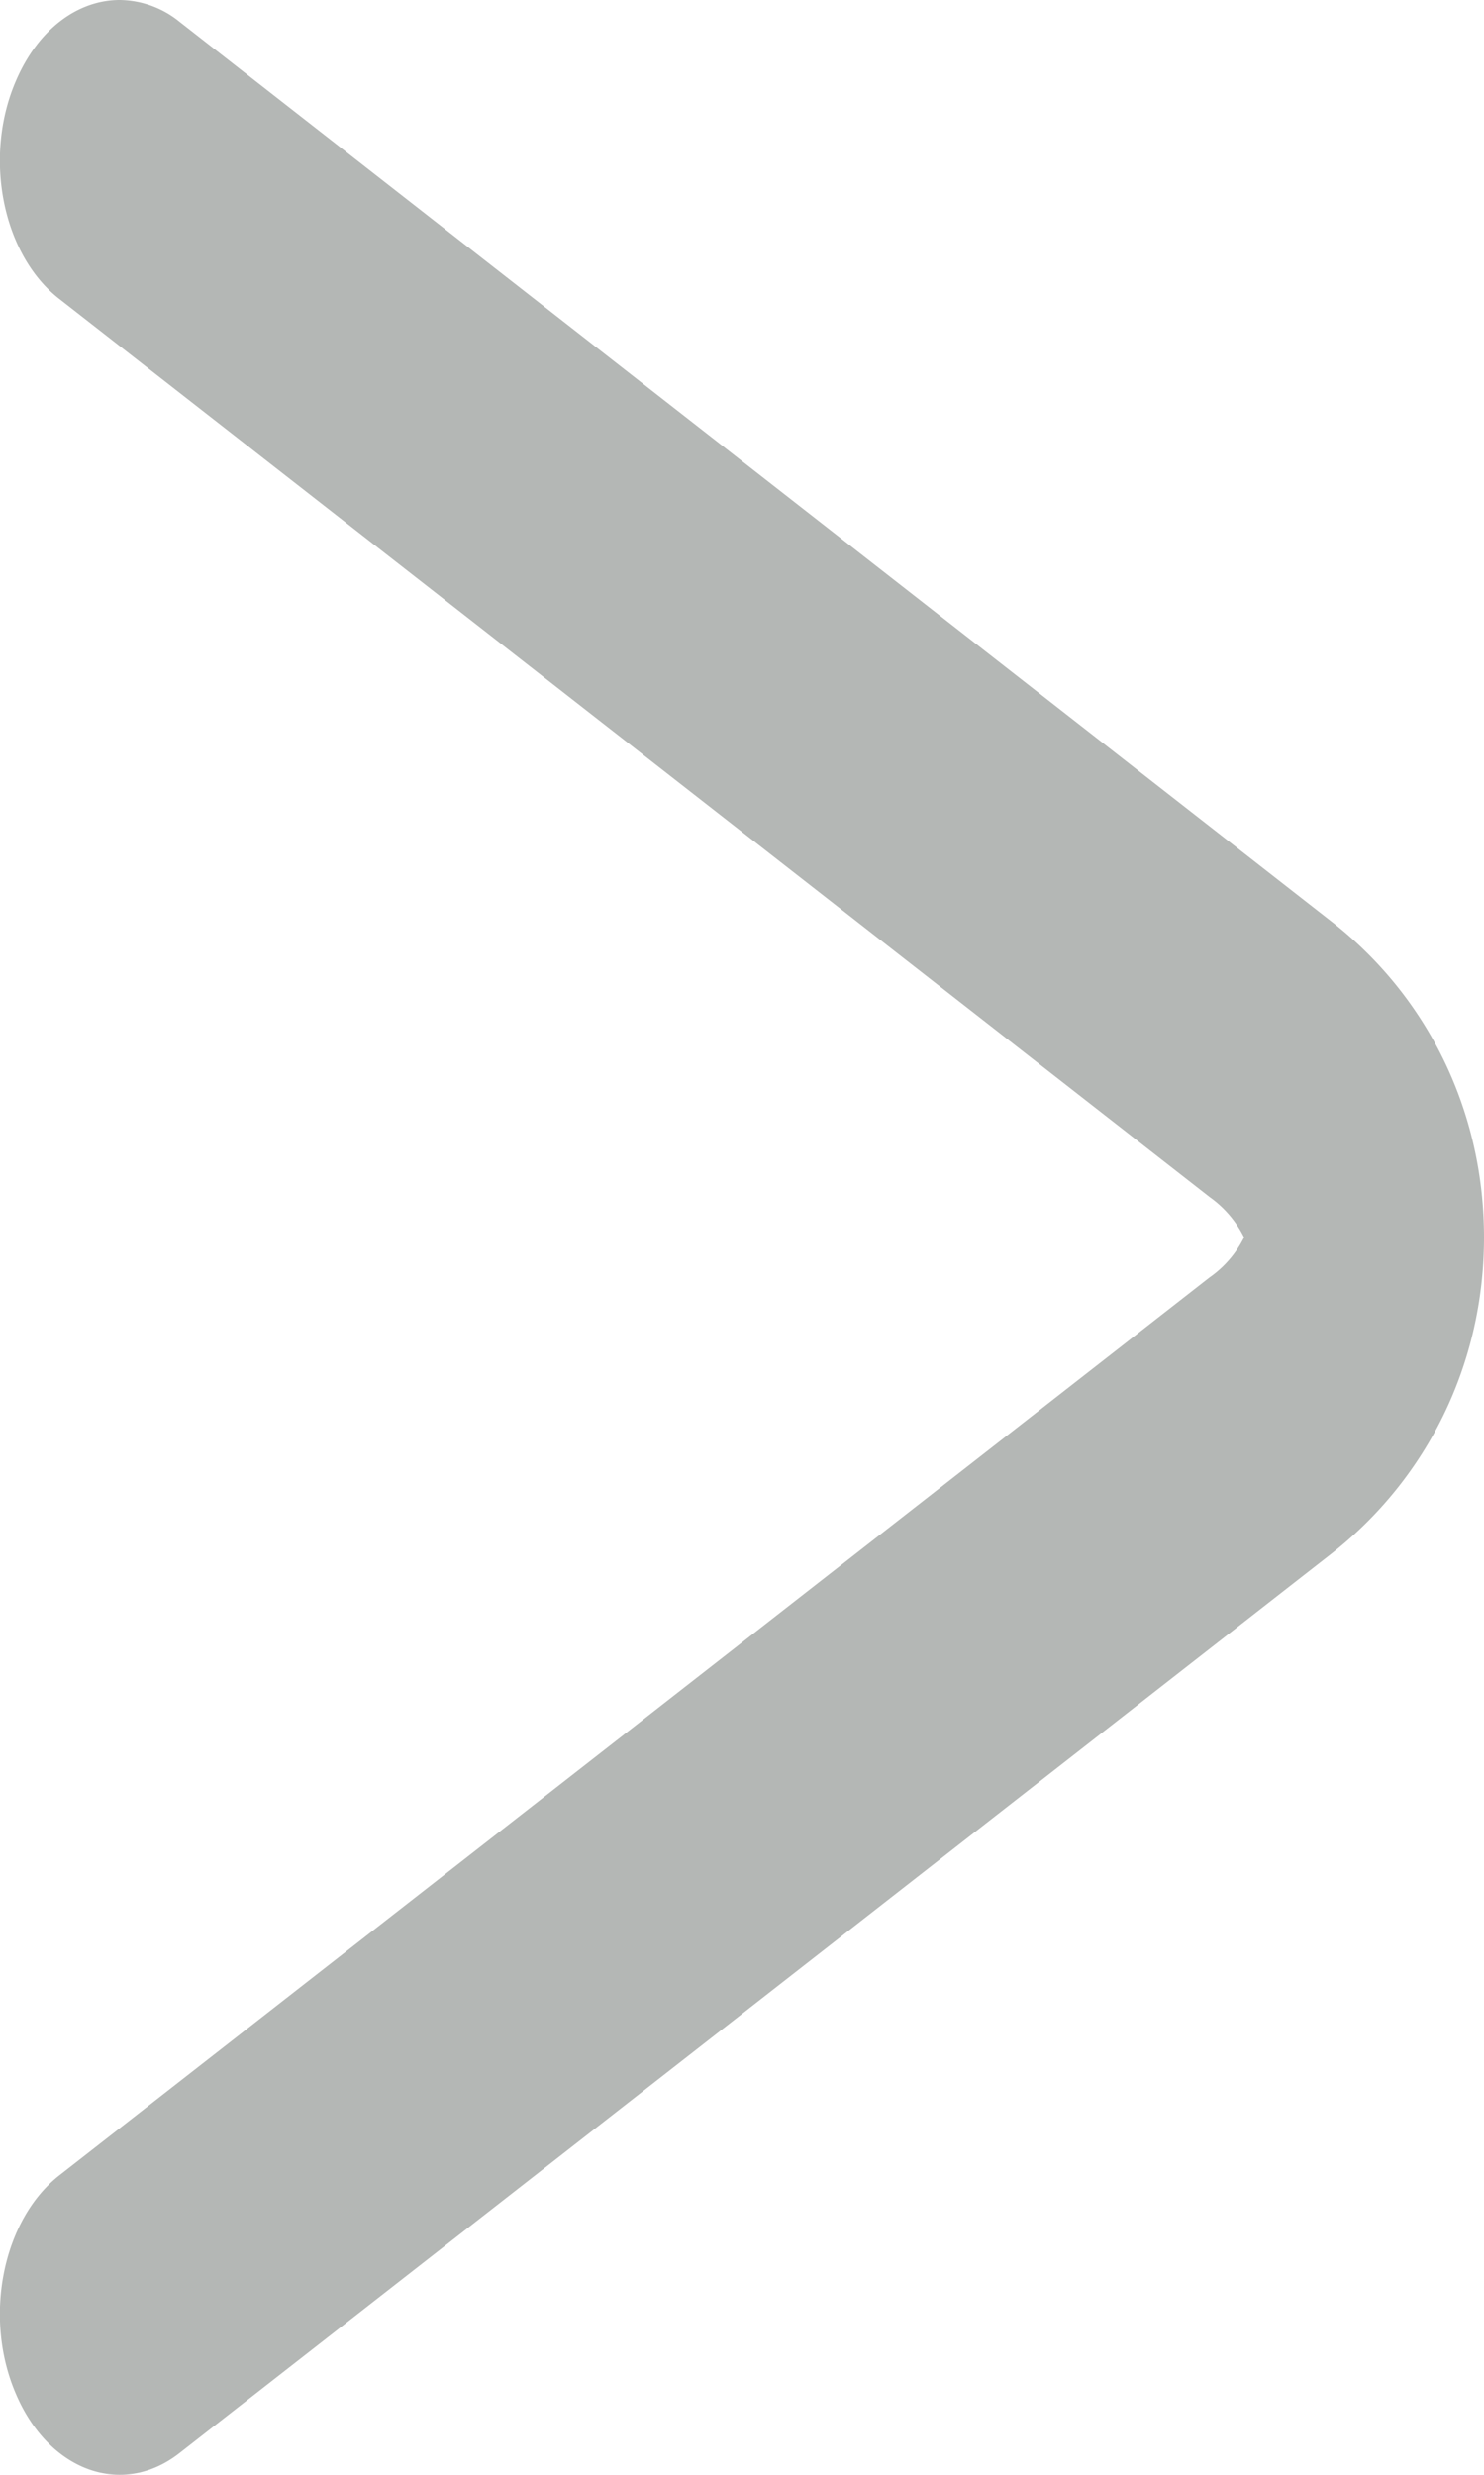 <svg xmlns="http://www.w3.org/2000/svg" width="6" height="10" viewBox="0 0 6 10"><path fill="#B4B7B5" d="M.484 0a.39.39 0 0 1 .242.088l4.65 3.63C5.774 4.025 6 4.492 6 5s-.227.974-.622 1.282L.726 9.912c-.23.18-.526.075-.66-.235C-.07 9.367.01 8.97.24 8.79l4.65-3.628A.432.432 0 0 0 5.03 5a.435.435 0 0 0-.138-.162L.24 1.208C.01 1.03-.07.633.066.323.156.116.316 0 .484 0z"/></svg>